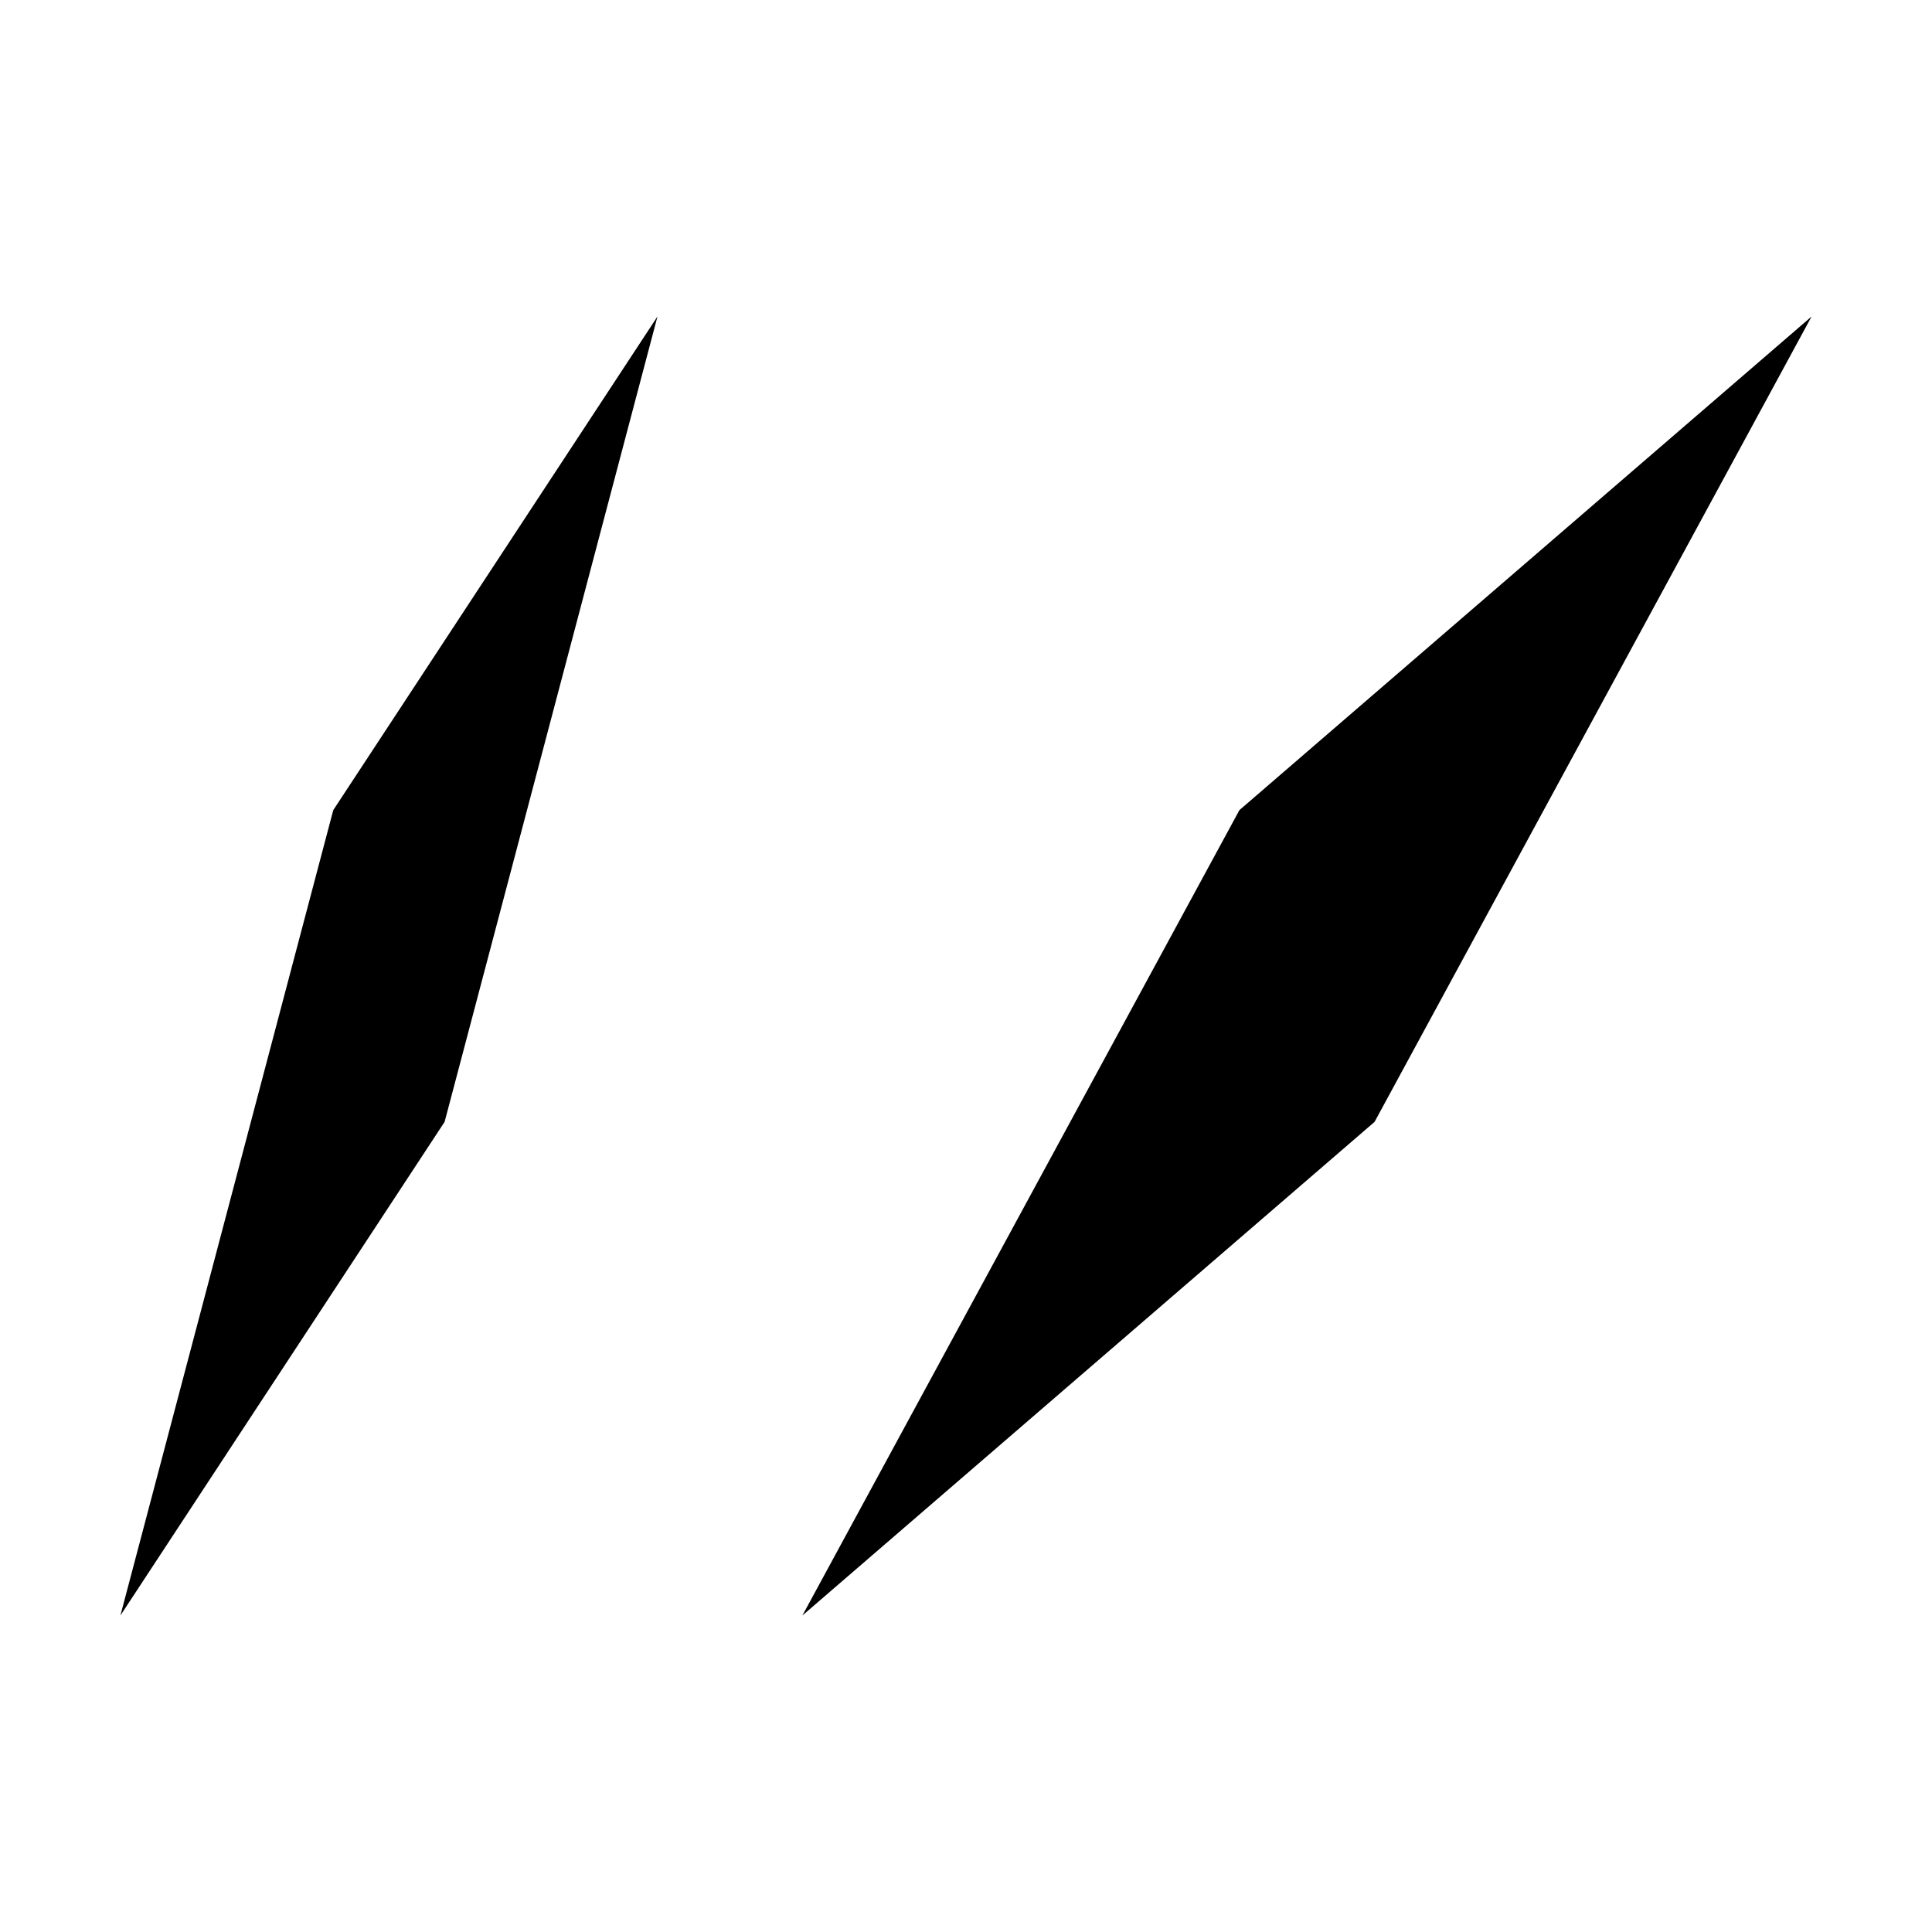 <svg xmlns="http://www.w3.org/2000/svg" height="20" viewBox="0 96 960 960" width="20"><path d="M59.826 898.74 165.6 498.545 326.696 253.26 220.921 653.455 59.826 898.74Zm338.87 0 217.159-400.195L900.174 253.26 683.015 653.455 398.696 898.74Z"/></svg>